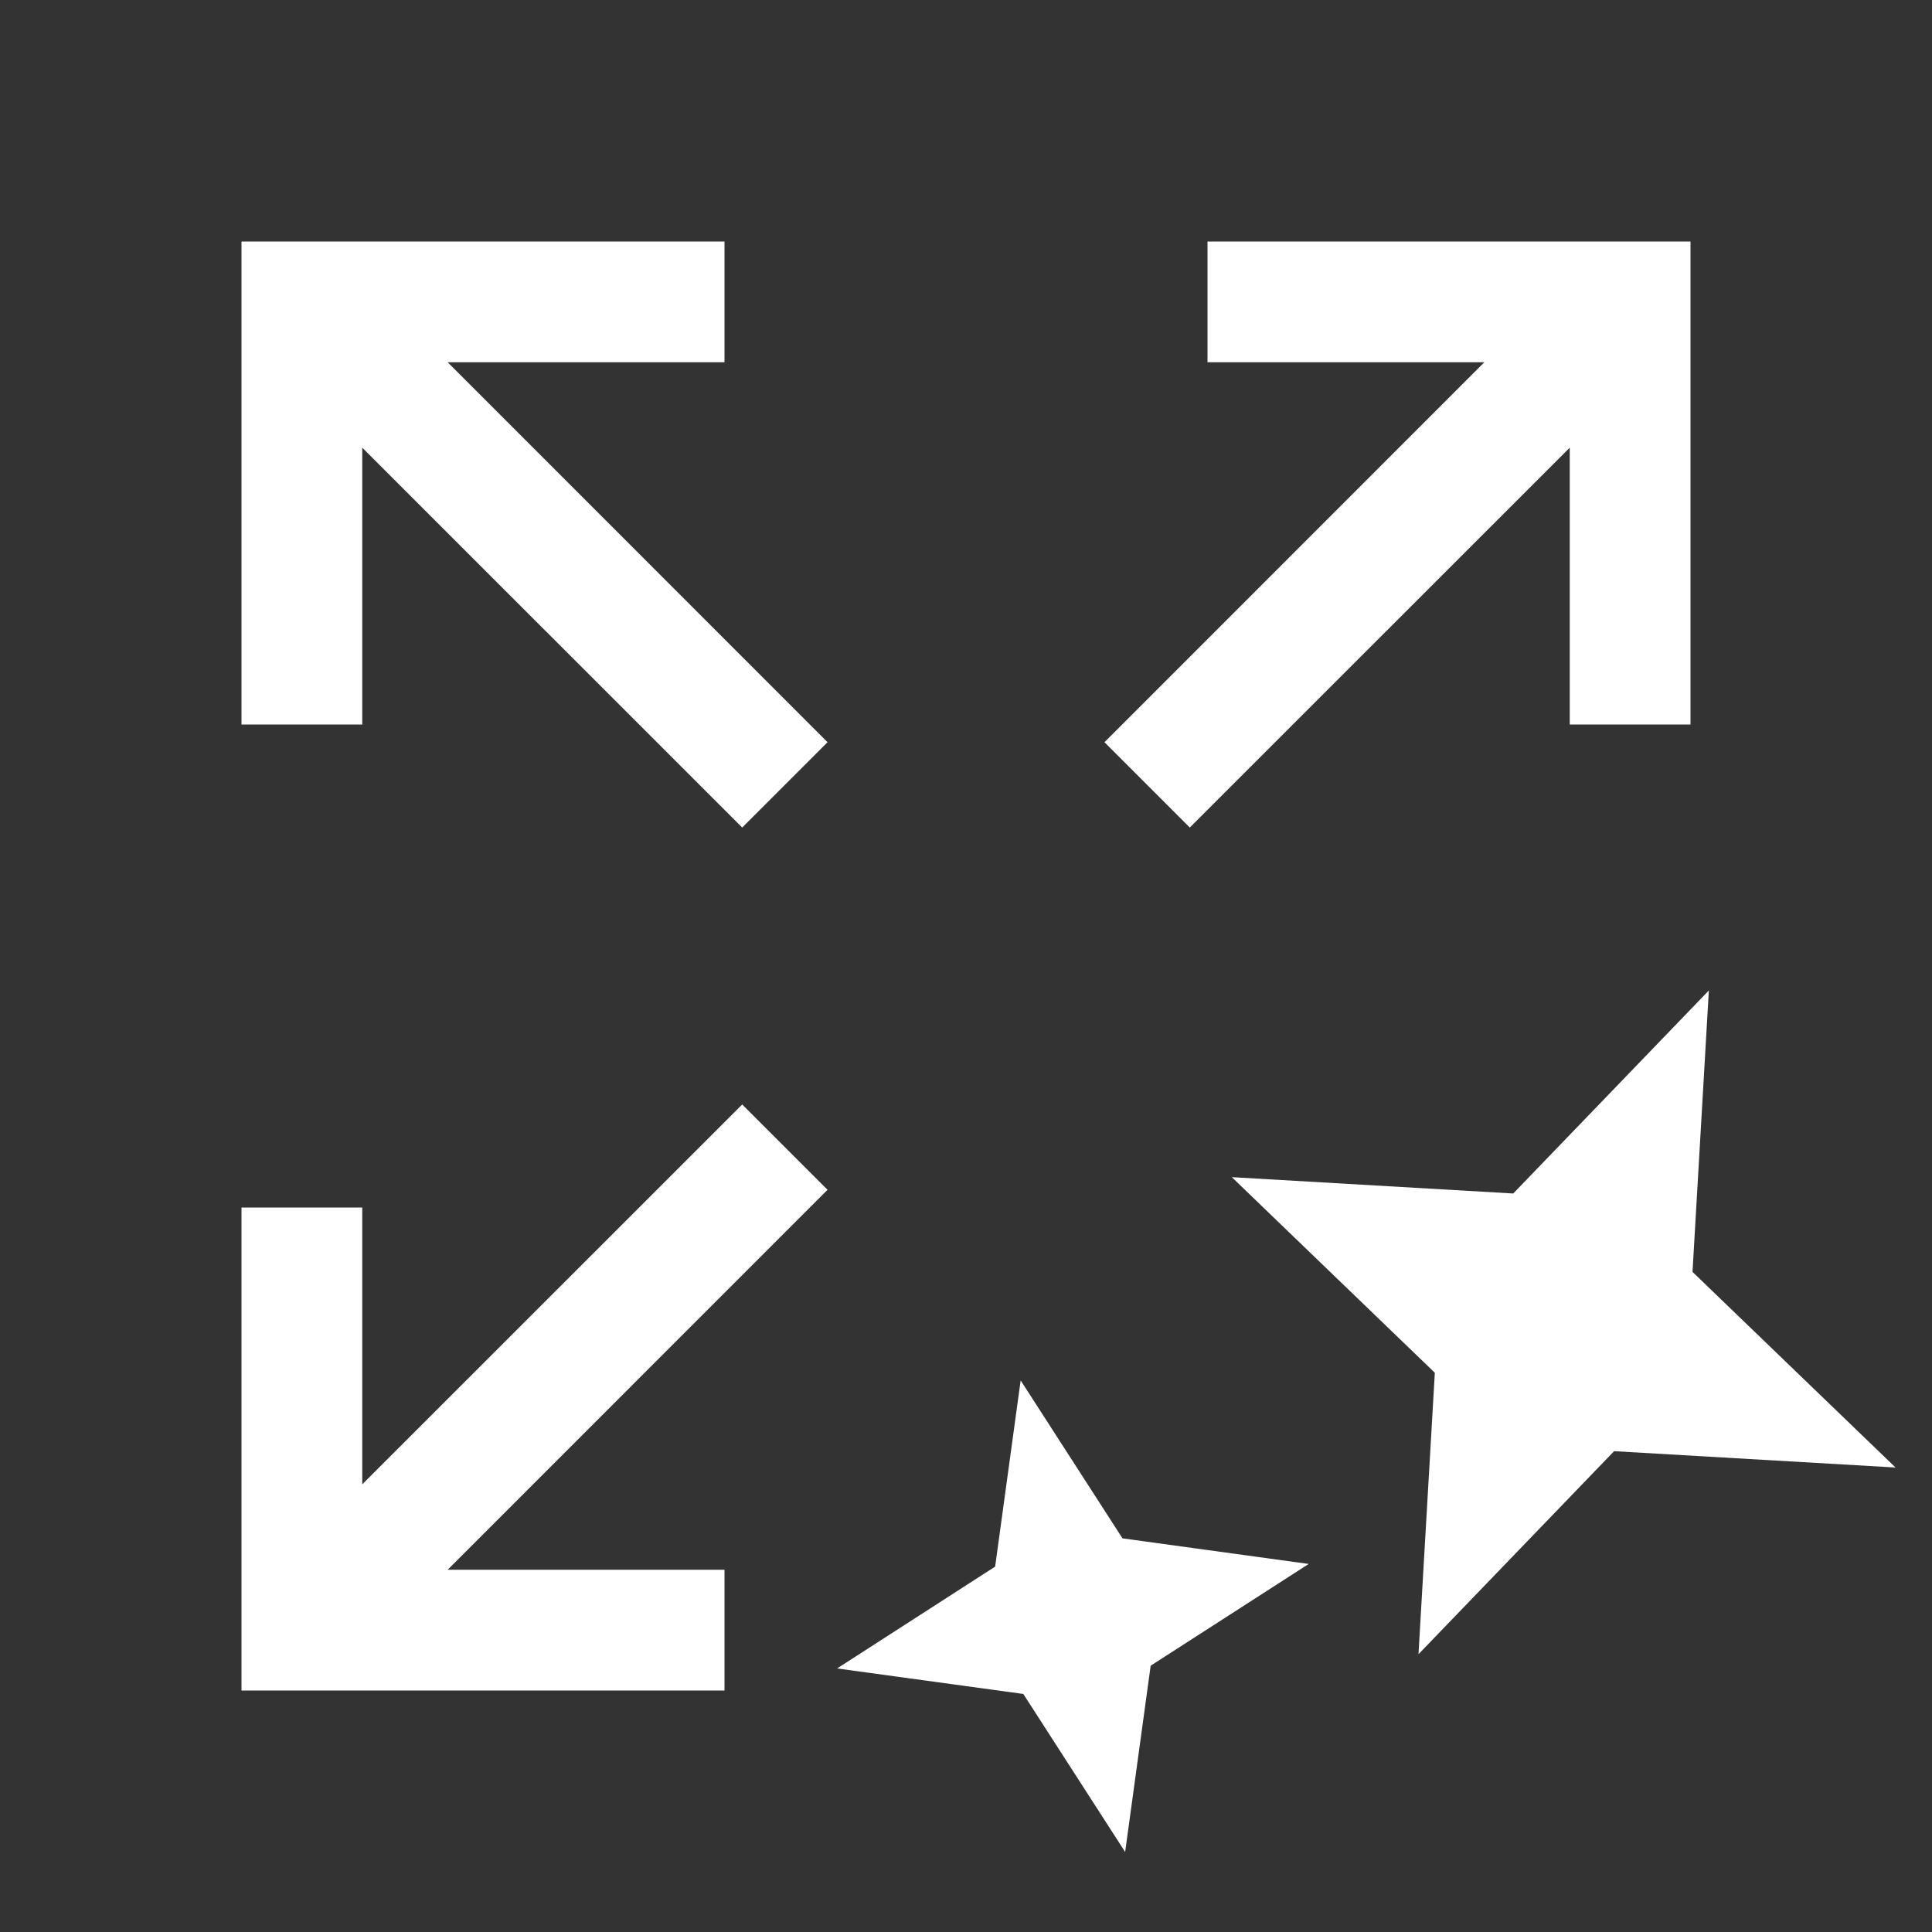 <svg width="24" height="24" viewBox="0 0 24 24" fill="none" xmlns="http://www.w3.org/2000/svg">
<rect x="0" y="0" width="24" height="24" fill="#333333" stroke="none"/>
<path d="M3 3H9V4.5H5.561L10.28 9.22L9.22 10.28L4.5 5.561V9H3V3Z" fill="white" style="fill:white;fill-opacity:1;"/>
<path d="M15 3H21V9H19.5V5.561L14.78 10.28L13.72 9.22L18.439 4.5H15V3Z" fill="white" style="fill:white;fill-opacity:1;"/>
<path d="M5.561 19.5L10.28 14.78L9.22 13.72L4.5 18.439V15H3V21H9V19.5H5.561Z" fill="white" style="fill:white;fill-opacity:1;"/>
<path d="M21.228 12.304L21.025 15.8L23.547 18.23L20.051 18.027L17.621 20.549L17.824 17.053L15.302 14.623L18.798 14.826L21.228 12.304Z" fill="white" style="fill:white;fill-opacity:1;"/>
<path d="M13.944 19.11L12.679 17.148L12.362 19.461L10.399 20.726L12.712 21.043L13.977 23.006L14.294 20.692L16.257 19.428L13.944 19.11Z" fill="white" style="fill:white;fill-opacity:1;"/>
</svg>
